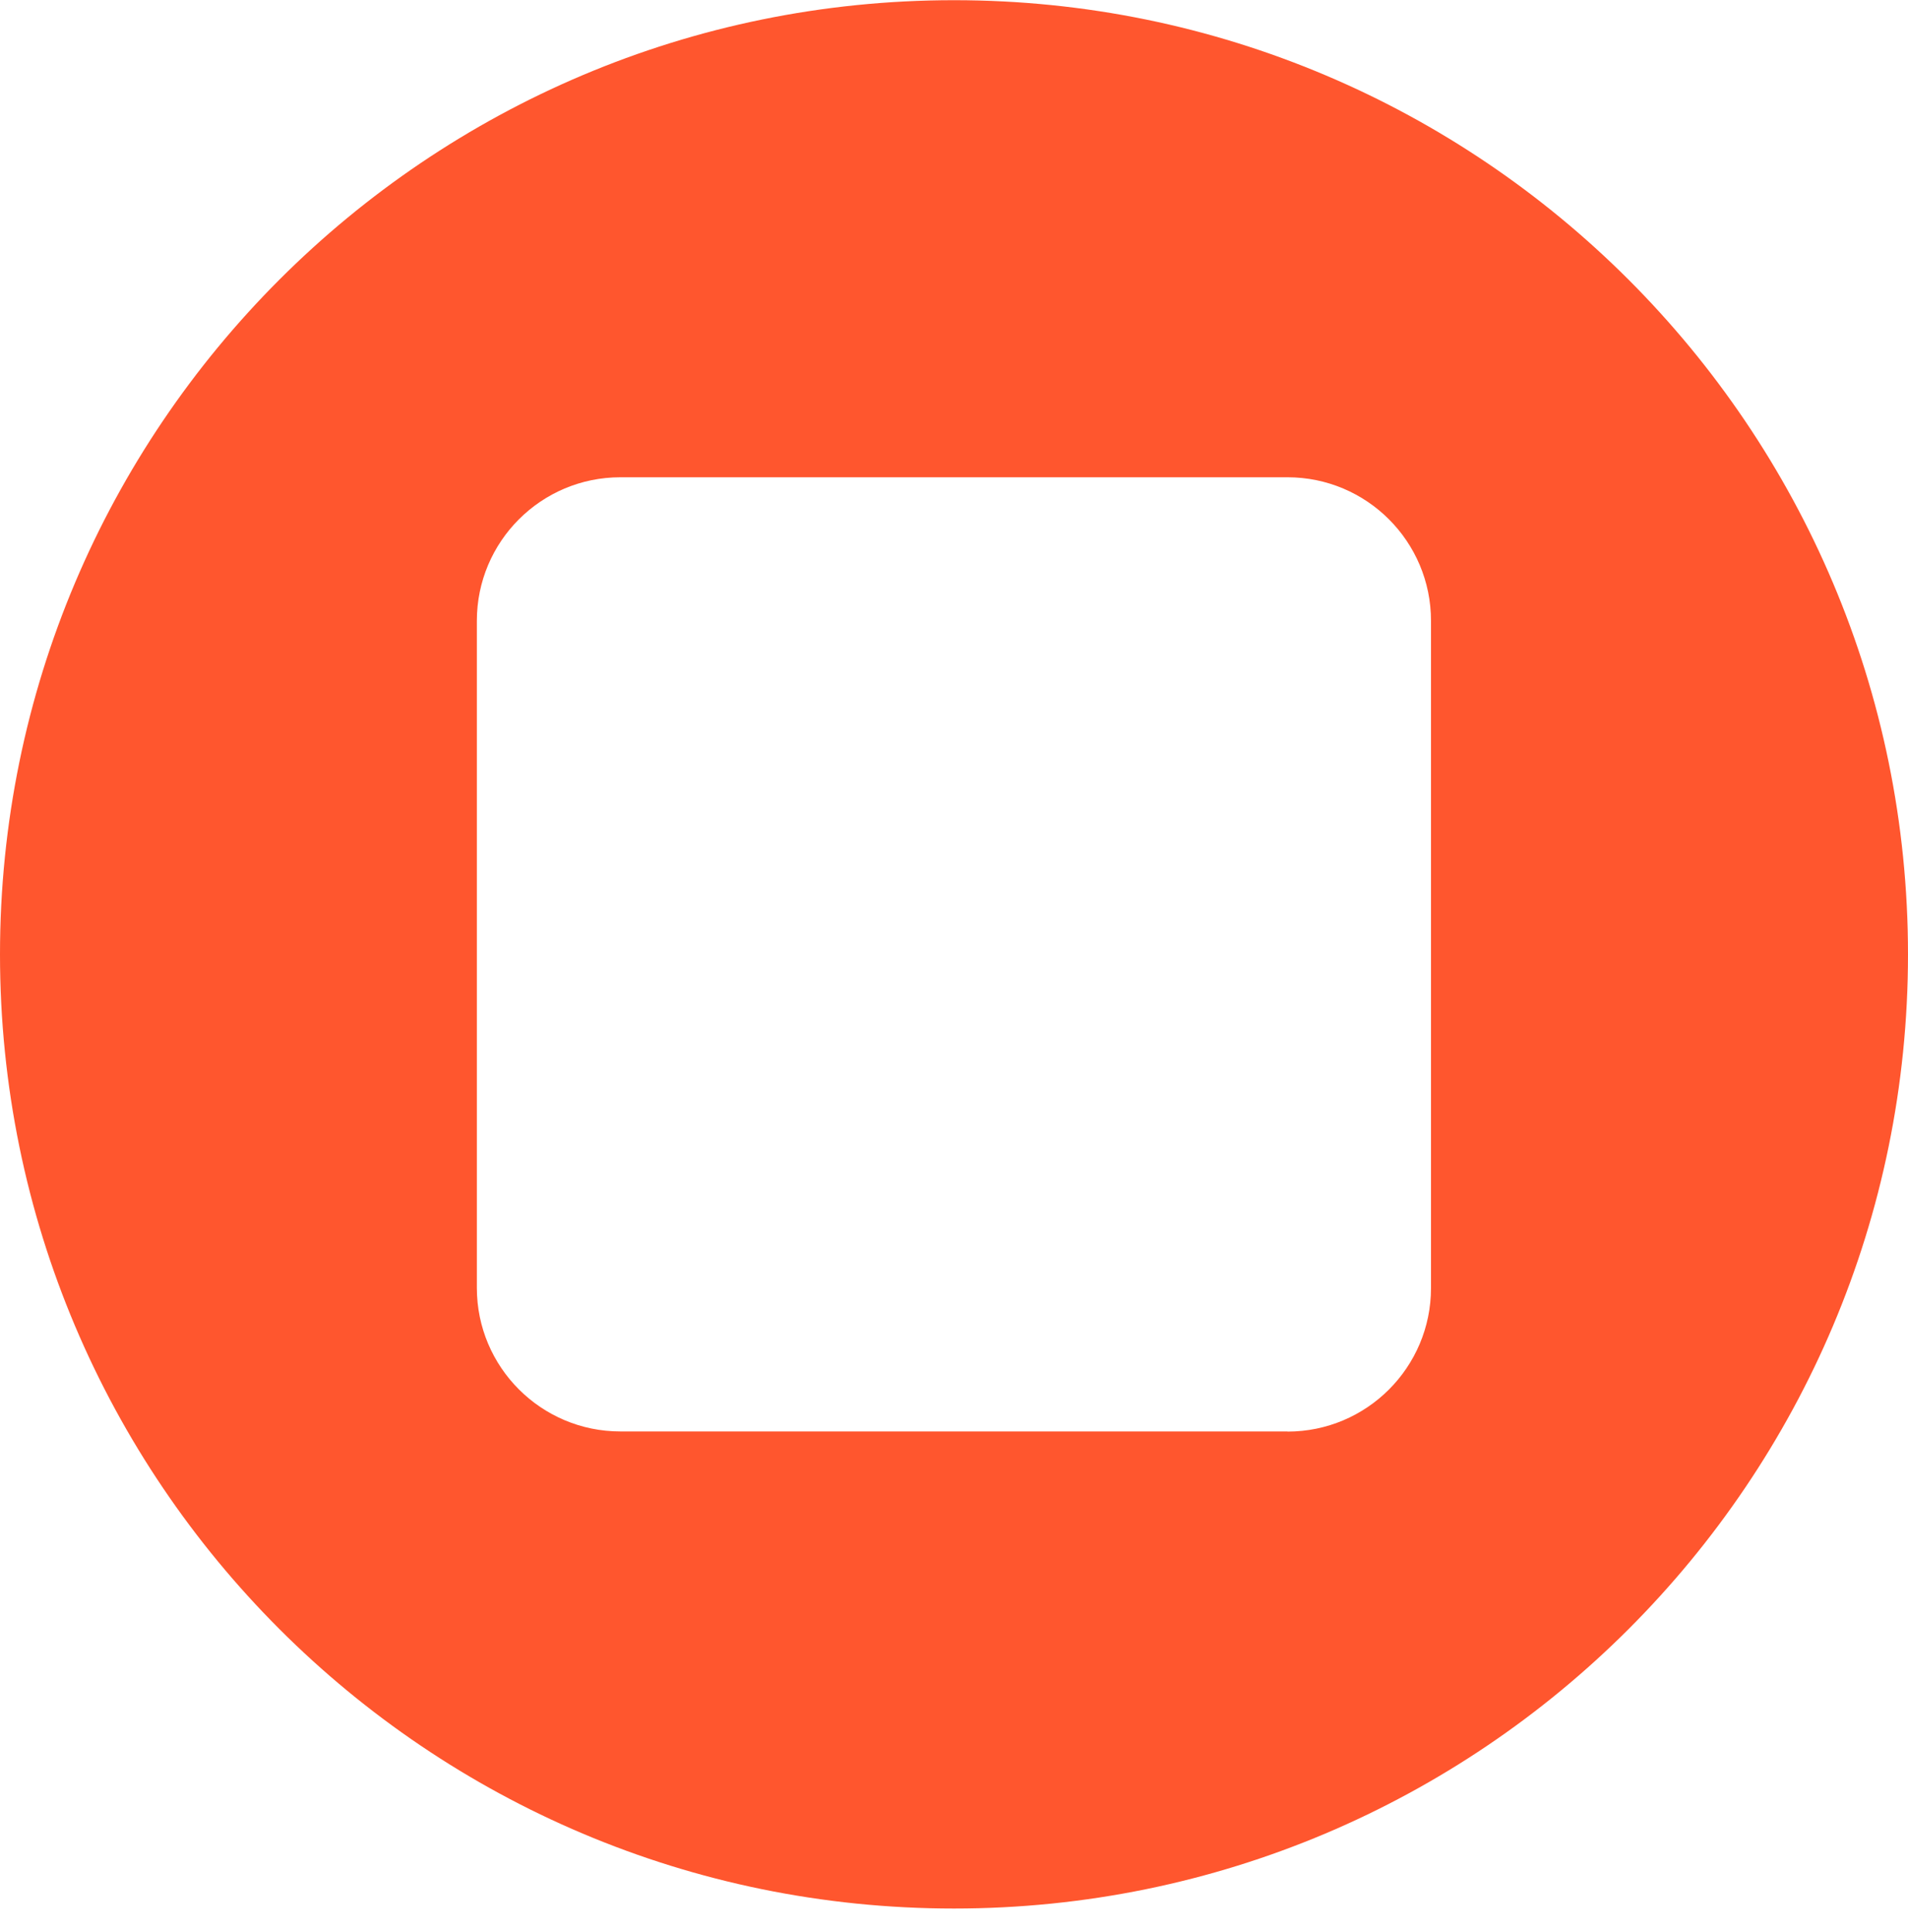<svg width="80" height="81" viewBox="0 0 80 81" fill="none" xmlns="http://www.w3.org/2000/svg">
<g clip-path="url(#clip0_5177_7392)">
<path d="M40 0.008C17.907 0.008 3.05176e-05 17.915 3.05176e-05 40.008C3.05176e-05 62.101 17.907 80.008 40 80.008C62.093 80.008 80 62.101 80 40.008C80 17.915 62.087 0.008 40 0.008ZM53.982 60.008H26.012C22.689 60.008 19.994 57.312 19.994 53.99V26.026C19.994 22.703 22.689 20.008 26.012 20.008H53.982C57.305 20.008 60 22.703 60 26.026V53.996C60 57.318 57.305 60.014 53.982 60.014V60.008Z" fill="#FF562E"/>
</g>
<defs>
<clipPath id="clip0_5177_7392">
<rect y="0.008" width="80" height="80" rx="12" fill="white"/>
</clipPath>
</defs>
</svg>
